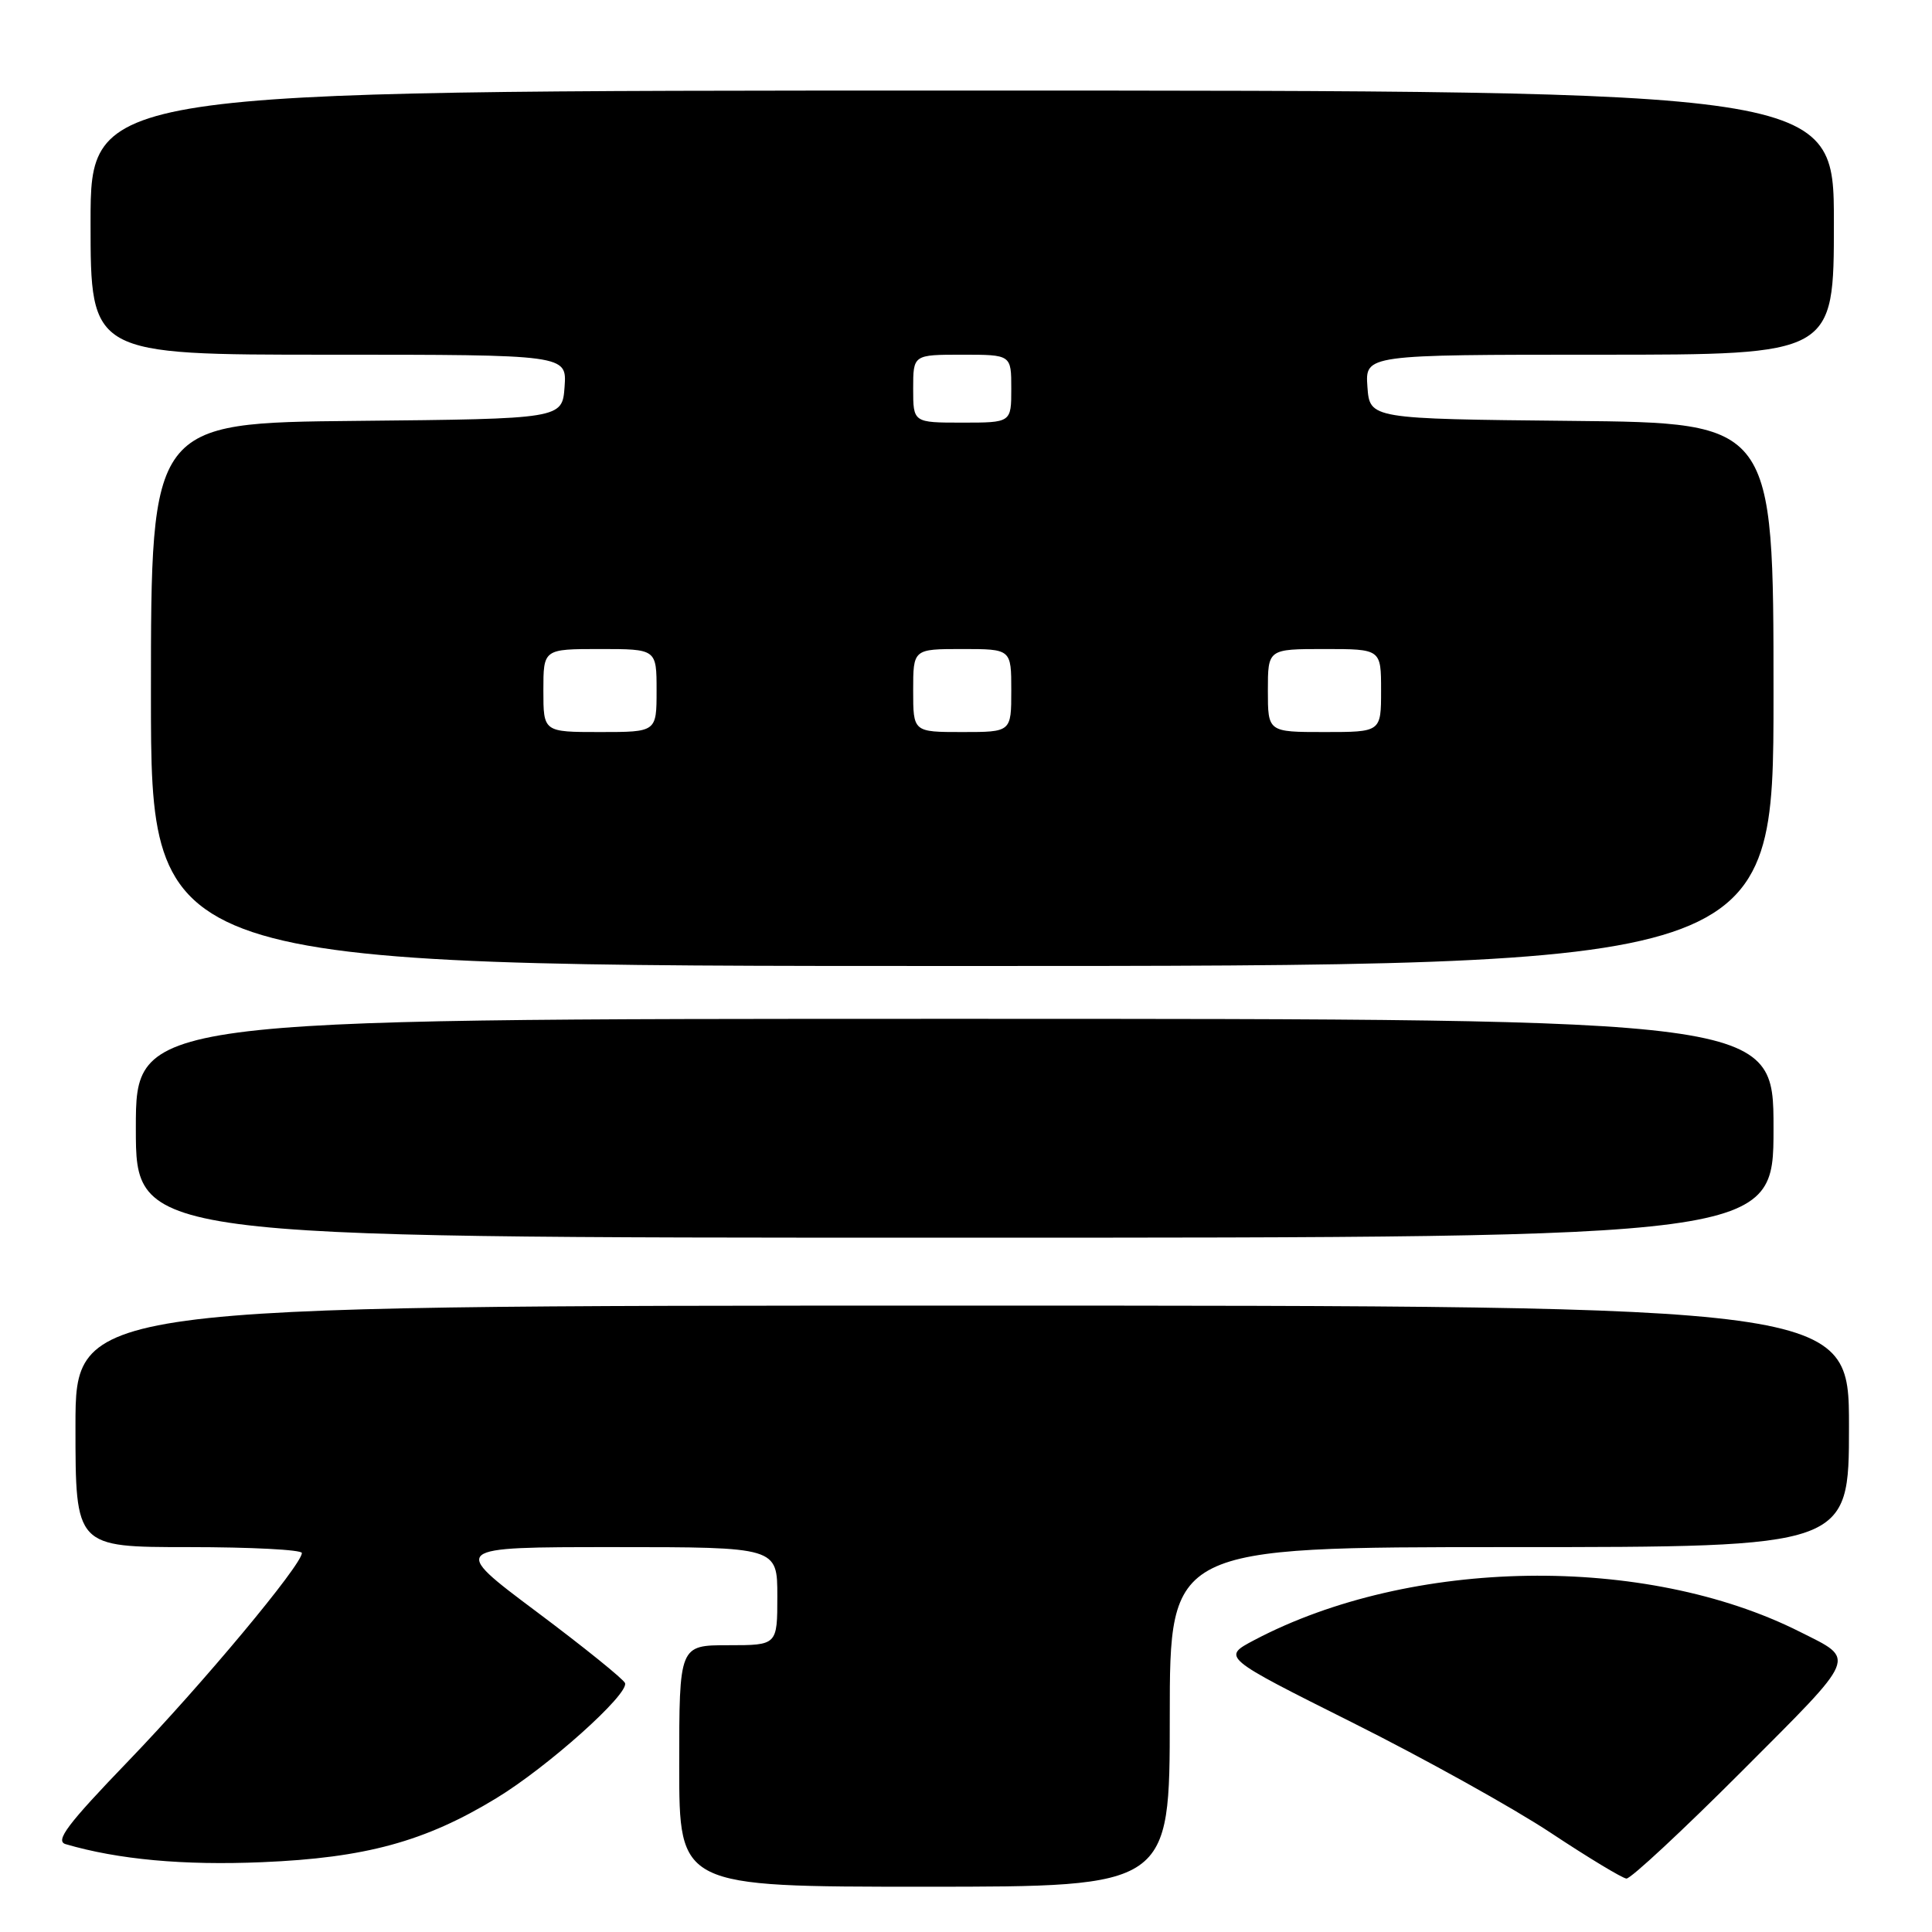 <?xml version="1.0" encoding="UTF-8" standalone="no"?>
<!DOCTYPE svg PUBLIC "-//W3C//DTD SVG 1.1//EN" "http://www.w3.org/Graphics/SVG/1.1/DTD/svg11.dtd" >
<svg xmlns="http://www.w3.org/2000/svg" xmlns:xlink="http://www.w3.org/1999/xlink" version="1.1" viewBox="0 0 256 256">
 <g >
 <path fill="currentColor"
d=" M 155.00 227.50 C 155.00 205.00 155.00 205.00 200.00 205.00 C 245.00 205.00 245.00 205.00 245.00 189.00 C 245.00 173.00 245.00 173.00 127.50 173.00 C 10.00 173.00 10.00 173.00 10.00 189.00 C 10.00 205.00 10.00 205.00 25.00 205.00 C 33.25 205.00 40.00 205.35 40.00 205.78 C 40.00 207.35 26.80 223.18 17.00 233.35 C 8.92 241.74 7.26 243.94 8.70 244.36 C 15.67 246.40 24.31 247.19 34.72 246.75 C 48.41 246.18 56.32 244.02 65.75 238.28 C 72.54 234.16 83.34 224.50 82.82 223.02 C 82.65 222.52 77.36 218.25 71.08 213.55 C 59.66 205.00 59.66 205.00 81.33 205.00 C 103.00 205.00 103.00 205.00 103.00 211.50 C 103.00 218.00 103.00 218.00 96.50 218.00 C 90.00 218.00 90.00 218.00 90.00 234.00 C 90.00 250.00 90.00 250.00 122.50 250.00 C 155.00 250.00 155.00 250.00 155.00 227.50 Z  M 230.83 234.67 C 246.33 219.14 245.98 219.99 238.49 216.22 C 218.01 205.91 186.95 206.38 166.20 217.32 C 161.90 219.59 161.90 219.59 179.20 228.25 C 188.72 233.01 200.55 239.59 205.50 242.87 C 210.45 246.15 214.96 248.87 215.51 248.92 C 216.07 248.96 222.96 242.55 230.83 234.67 Z  M 235.00 149.50 C 235.00 135.00 235.00 135.00 126.50 135.00 C 18.00 135.00 18.00 135.00 18.00 149.50 C 18.00 164.00 18.00 164.00 126.50 164.00 C 235.00 164.00 235.00 164.00 235.00 149.50 Z  M 235.00 92.02 C 235.00 56.03 235.00 56.03 208.25 55.77 C 181.50 55.50 181.50 55.50 181.19 51.25 C 180.89 47.00 180.89 47.00 211.94 47.00 C 243.00 47.00 243.00 47.00 243.00 29.50 C 243.00 12.00 243.00 12.00 127.50 12.00 C 12.00 12.00 12.00 12.00 12.00 29.50 C 12.00 47.00 12.00 47.00 43.56 47.00 C 75.11 47.00 75.11 47.00 74.81 51.25 C 74.50 55.50 74.50 55.50 47.25 55.77 C 20.00 56.03 20.00 56.03 20.00 92.02 C 20.00 128.00 20.00 128.00 127.50 128.00 C 235.00 128.00 235.00 128.00 235.00 92.02 Z  M 72.00 91.50 C 72.00 86.00 72.00 86.00 79.50 86.00 C 87.00 86.00 87.00 86.00 87.00 91.50 C 87.00 97.00 87.00 97.00 79.50 97.00 C 72.00 97.00 72.00 97.00 72.00 91.50 Z  M 121.00 91.50 C 121.00 86.00 121.00 86.00 127.50 86.00 C 134.00 86.00 134.00 86.00 134.00 91.50 C 134.00 97.00 134.00 97.00 127.50 97.00 C 121.00 97.00 121.00 97.00 121.00 91.50 Z  M 168.00 91.50 C 168.00 86.00 168.00 86.00 175.50 86.00 C 183.00 86.00 183.00 86.00 183.00 91.50 C 183.00 97.00 183.00 97.00 175.50 97.00 C 168.00 97.00 168.00 97.00 168.00 91.50 Z  M 121.00 51.50 C 121.00 47.00 121.00 47.00 127.50 47.00 C 134.00 47.00 134.00 47.00 134.00 51.50 C 134.00 56.00 134.00 56.00 127.50 56.00 C 121.00 56.00 121.00 56.00 121.00 51.50 Z "/>
</g>
</svg>